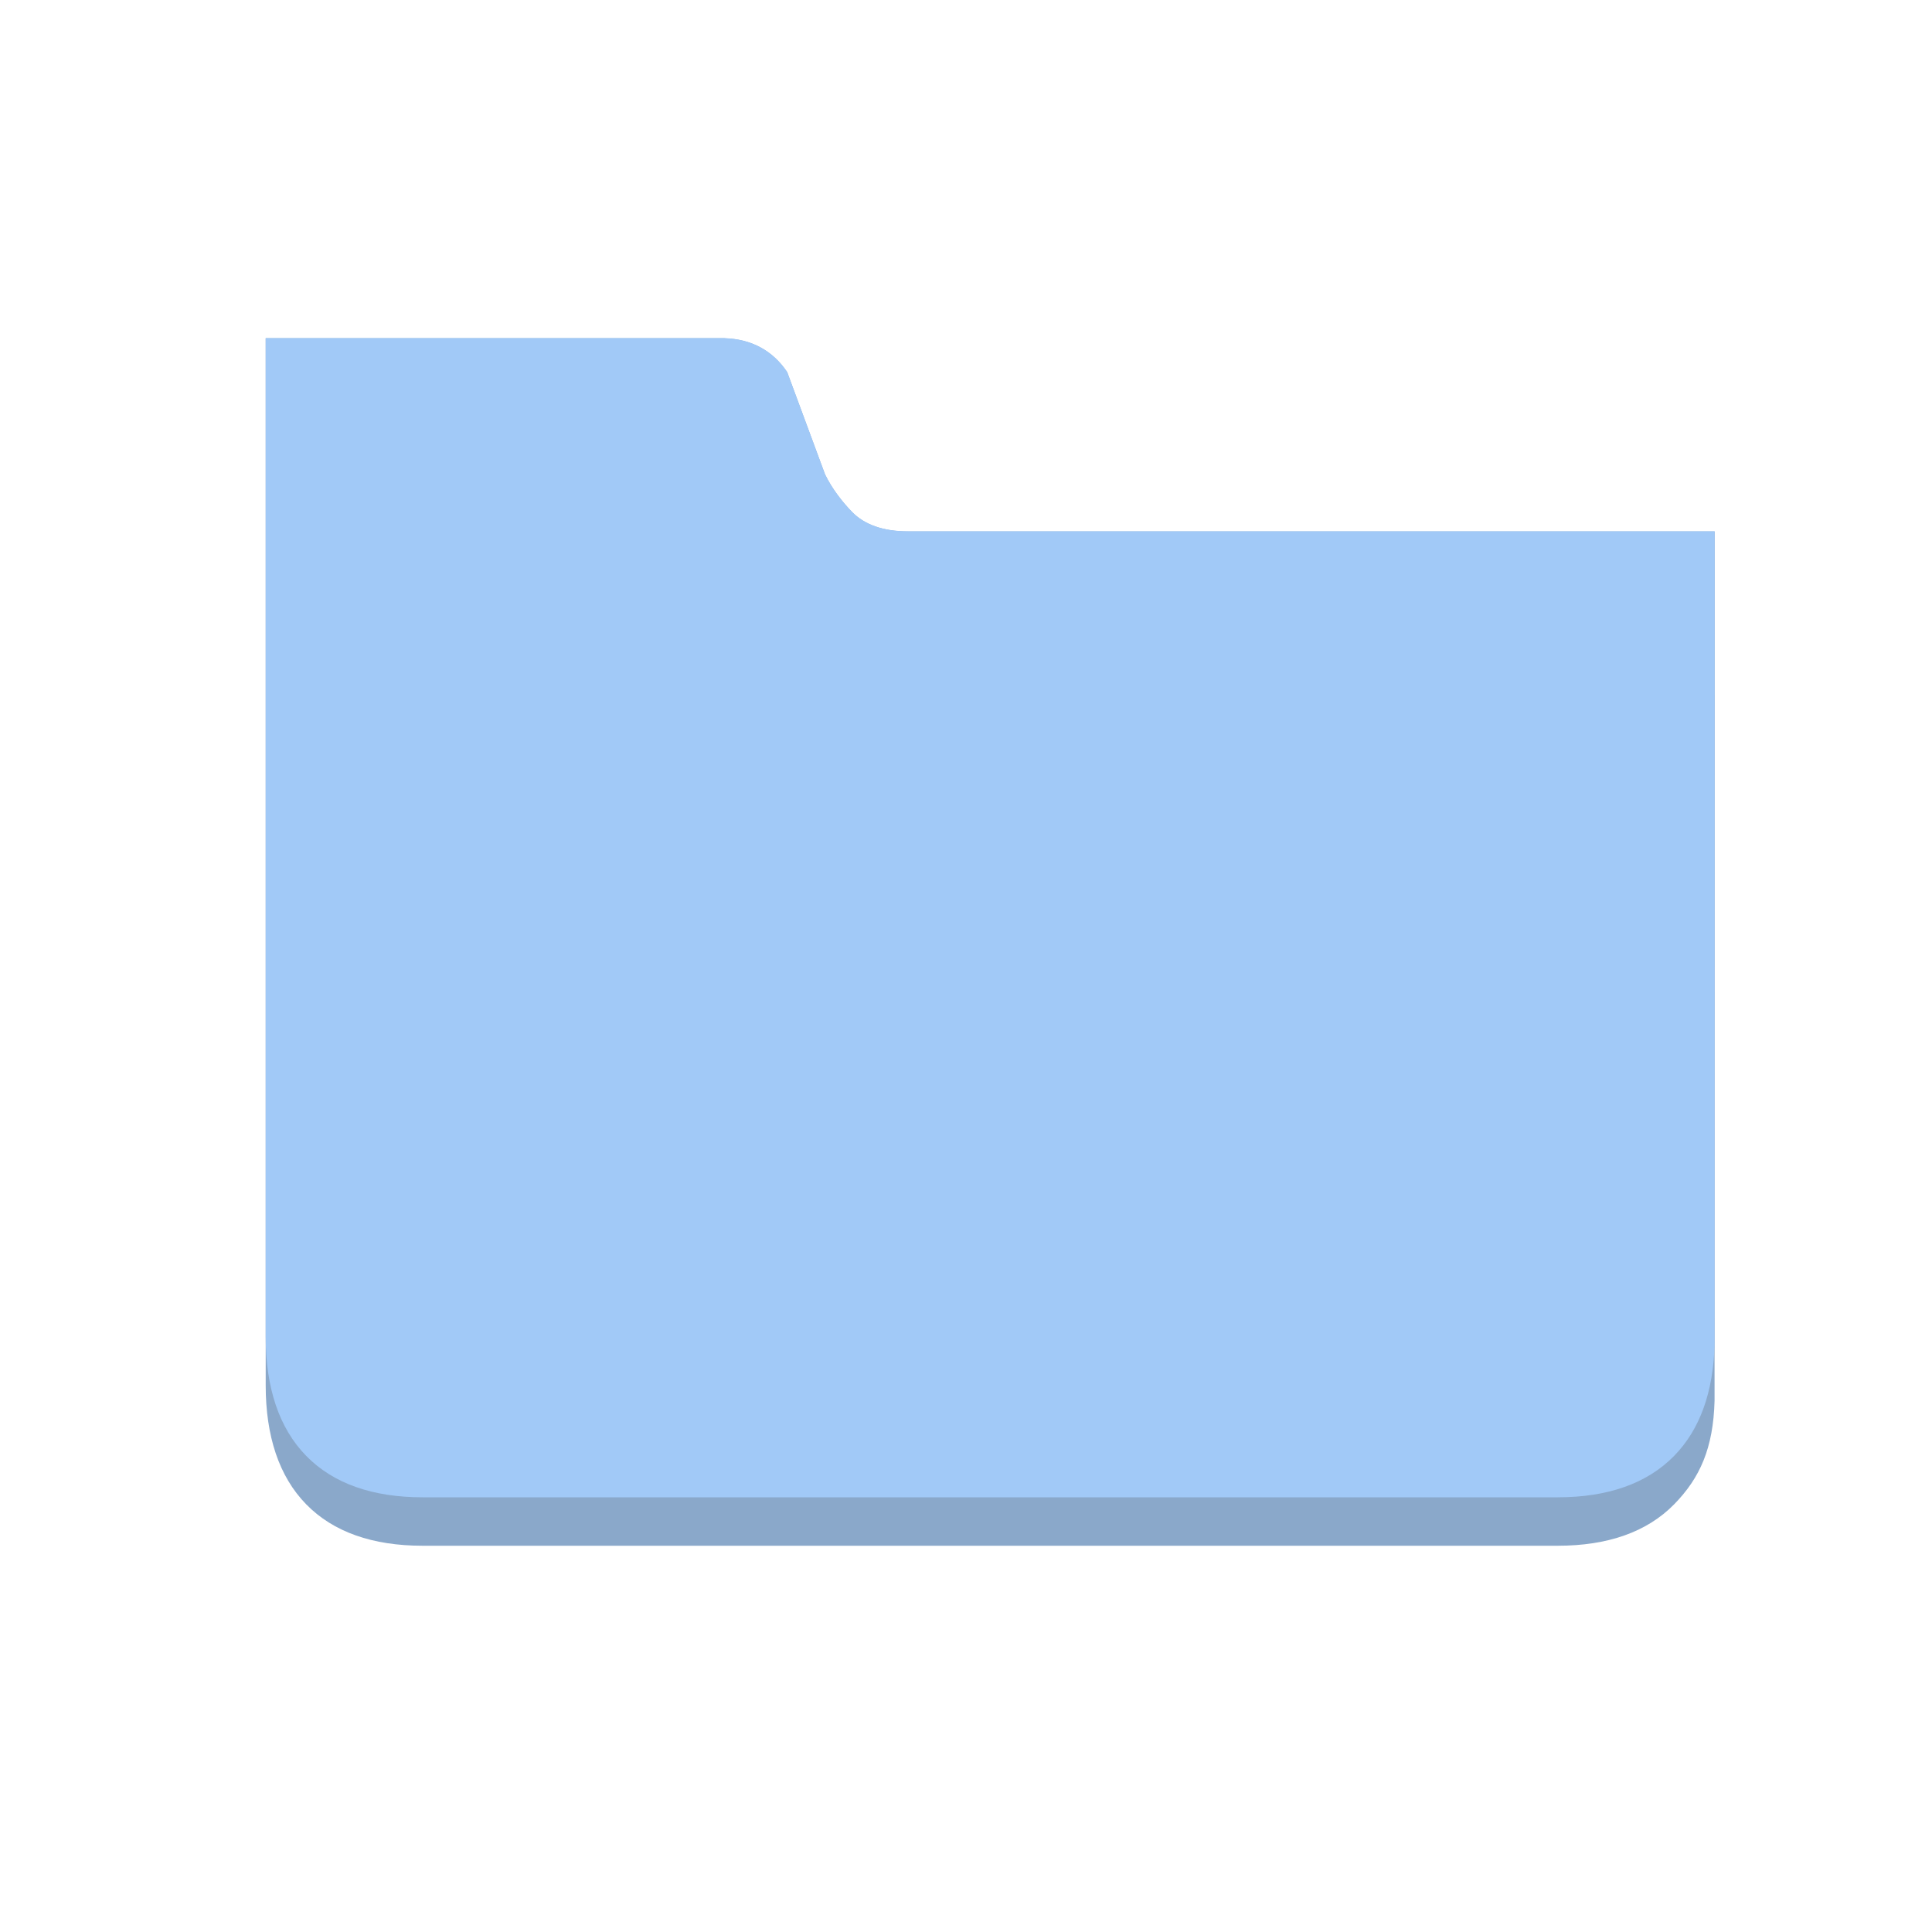 <svg width="42" height="42" viewBox="0 0 42 42" fill="none" xmlns="http://www.w3.org/2000/svg">
<path d="M15.752 7.354C16.332 7.373 16.795 7.619 17.112 8.089L17.936 10.315C18.088 10.628 18.317 10.92 18.525 11.133C18.79 11.403 19.19 11.553 19.739 11.553H37.275L37.273 30.453C37.245 31.478 36.958 32.127 36.395 32.702C35.802 33.308 34.943 33.603 33.865 33.603H9.185C8.108 33.603 7.249 33.309 6.656 32.702C6.064 32.096 5.776 31.216 5.776 30.114V7.353H15.753L15.752 7.354Z" fill="#8AA8CA"/>
<path d="M15.752 7.351C16.332 7.37 16.795 7.616 17.112 8.086L17.936 10.312C18.088 10.625 18.317 10.917 18.525 11.13C18.79 11.4 19.19 11.55 19.739 11.55H37.275L37.273 29.232C37.245 30.257 36.958 31.074 36.395 31.649C35.802 32.255 34.943 32.55 33.865 32.55H9.185C8.108 32.55 7.249 32.256 6.656 31.649C6.064 31.043 5.776 30.163 5.776 29.061V7.35L15.753 7.351H15.752Z" fill="#A1C9F7"/>
</svg>
